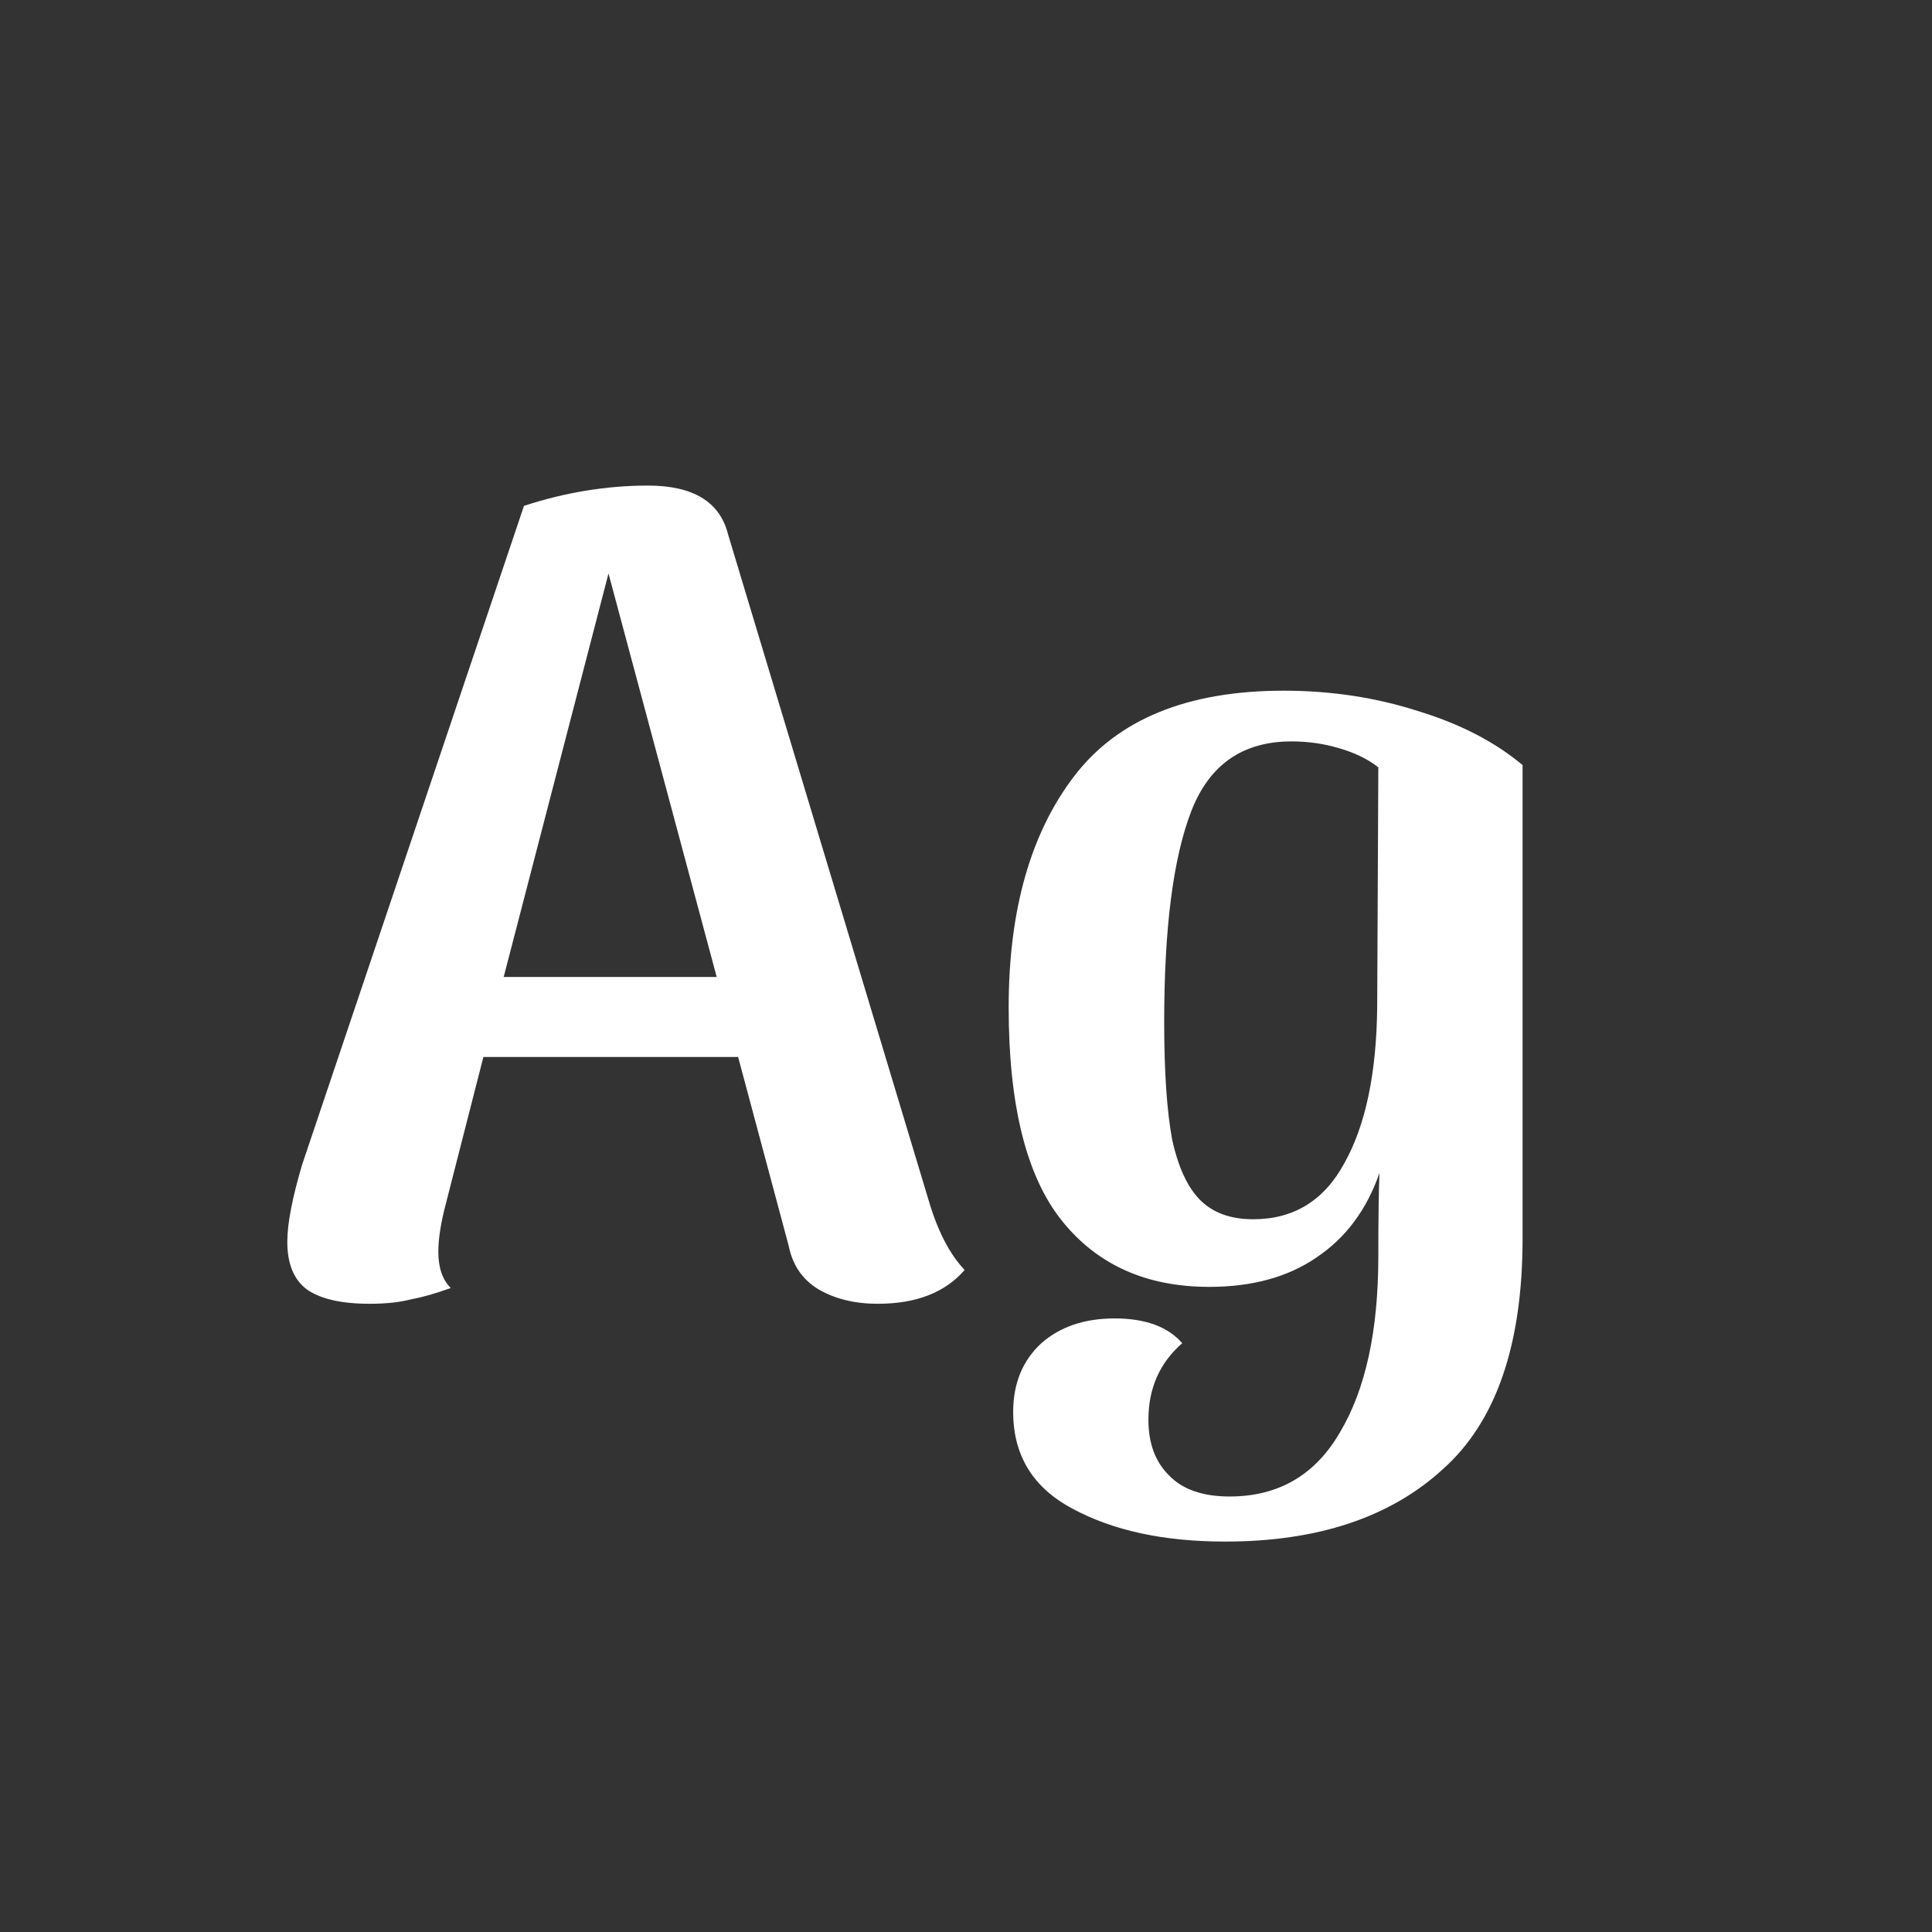 <svg width="24" height="24" viewBox="0 0 24 24" fill="none" xmlns="http://www.w3.org/2000/svg">
<rect x="0" y="0" width="24" height="24" fill="#333333" stroke="none"/>
<path d="M11.535 14.908C11.647 15.291 11.797 15.58 11.983 15.776C11.741 16.056 11.381 16.196 10.905 16.196C10.616 16.196 10.369 16.135 10.163 16.014C9.967 15.893 9.846 15.715 9.799 15.482L9.169 13.13H6.005L5.543 14.936C5.478 15.179 5.445 15.384 5.445 15.552C5.445 15.748 5.497 15.897 5.599 16C5.422 16.065 5.259 16.112 5.109 16.14C4.969 16.177 4.797 16.196 4.591 16.196C4.237 16.196 3.975 16.135 3.807 16.014C3.649 15.893 3.569 15.697 3.569 15.426C3.569 15.202 3.63 14.885 3.751 14.474L6.509 6.284C7.023 6.116 7.536 6.032 8.049 6.032C8.609 6.032 8.941 6.233 9.043 6.634L11.535 14.908ZM8.903 12.136L7.559 7.124L6.257 12.136H8.903ZM15.218 19.15C14.462 19.15 13.832 19.015 13.328 18.744C12.833 18.483 12.586 18.081 12.586 17.54C12.586 17.185 12.703 16.901 12.936 16.686C13.169 16.481 13.473 16.378 13.846 16.378C14.229 16.378 14.509 16.481 14.686 16.686C14.406 16.929 14.266 17.246 14.266 17.638C14.266 17.927 14.35 18.156 14.518 18.324C14.686 18.501 14.938 18.59 15.274 18.59C15.881 18.59 16.338 18.324 16.646 17.792C16.963 17.26 17.122 16.532 17.122 15.608C17.122 15.141 17.127 14.796 17.136 14.572C16.977 15.029 16.716 15.379 16.352 15.622C15.997 15.865 15.554 15.986 15.022 15.986C14.238 15.986 13.627 15.711 13.188 15.16C12.749 14.609 12.53 13.727 12.53 12.514C12.53 11.31 12.801 10.353 13.342 9.644C13.883 8.935 14.751 8.58 15.946 8.58C16.534 8.58 17.089 8.664 17.612 8.832C18.135 8.991 18.569 9.215 18.914 9.504V15.384C18.914 16.709 18.583 17.666 17.92 18.254C17.267 18.851 16.366 19.15 15.218 19.15ZM15.568 15.146C16.072 15.146 16.45 14.913 16.702 14.446C16.963 13.979 17.099 13.335 17.108 12.514L17.122 9.532C16.991 9.429 16.828 9.35 16.632 9.294C16.445 9.238 16.249 9.21 16.044 9.21C15.437 9.21 15.022 9.499 14.798 10.078C14.574 10.657 14.462 11.529 14.462 12.696C14.462 13.312 14.495 13.797 14.56 14.152C14.635 14.497 14.751 14.749 14.91 14.908C15.069 15.067 15.288 15.146 15.568 15.146Z" fill="white"/>
</svg>
